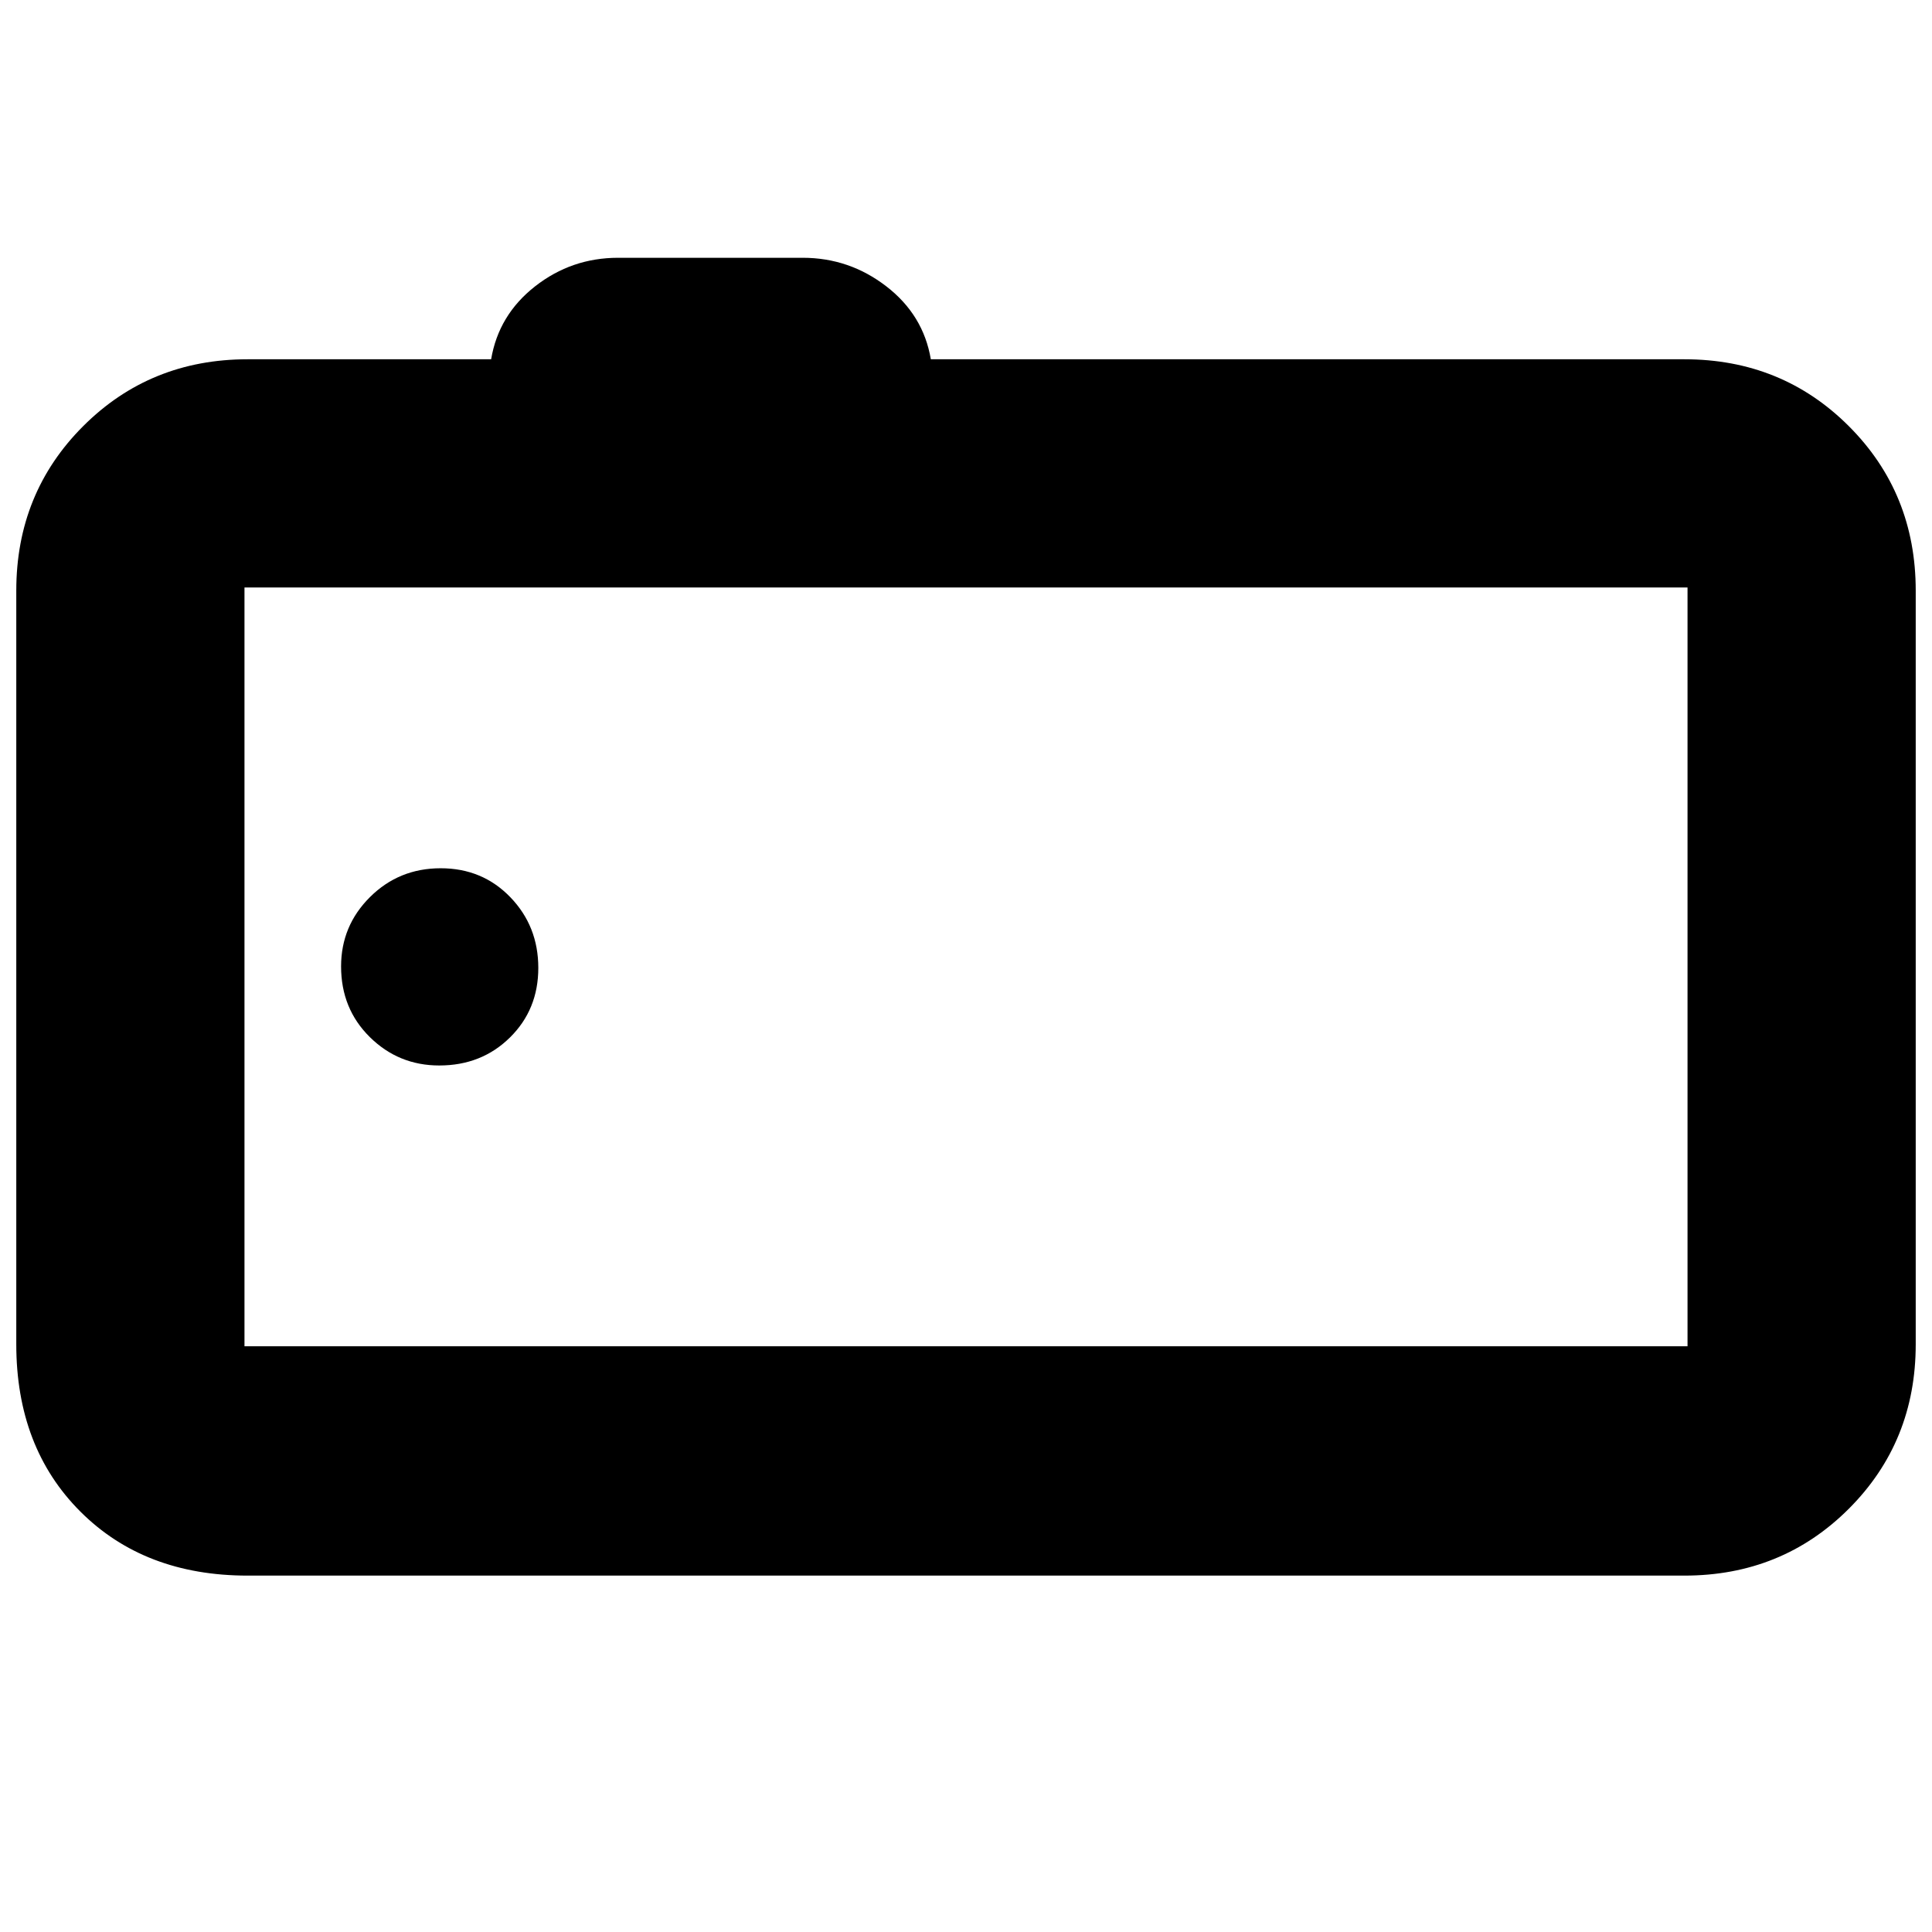 <svg xmlns="http://www.w3.org/2000/svg" height="20" viewBox="0 -960 960 960" width="20"><path d="M123.04-177.09q-51.3 0-83.12-31.83-31.83-31.82-31.83-83.12v-374.48q0-48.48 33.23-81.72 33.24-33.24 81.72-33.24h121q3.73-22.06 21.84-36.24 18.12-14.19 41.25-14.19h91.74q23.13 0 41.53 14.19 18.4 14.18 22.12 36.24h374.44q48.48 0 81.72 33.24 33.23 33.24 33.23 81.72v374.48q0 48.48-33.23 81.72-33.24 33.23-81.72 33.23H123.04Zm715.48-113.95v-377.05H121.48v377.05h717.04ZM121.48-668.09v377.05-377.05Zm96.79 237.52q21 0 35.1-13.89 14.11-13.89 14.11-34.61t-13.9-35.11q-13.89-14.39-34.61-14.39t-35.1 14.29q-14.39 14.29-14.39 34.5 0 21.01 14.29 35.11 14.29 14.1 34.5 14.1Z"/></svg>